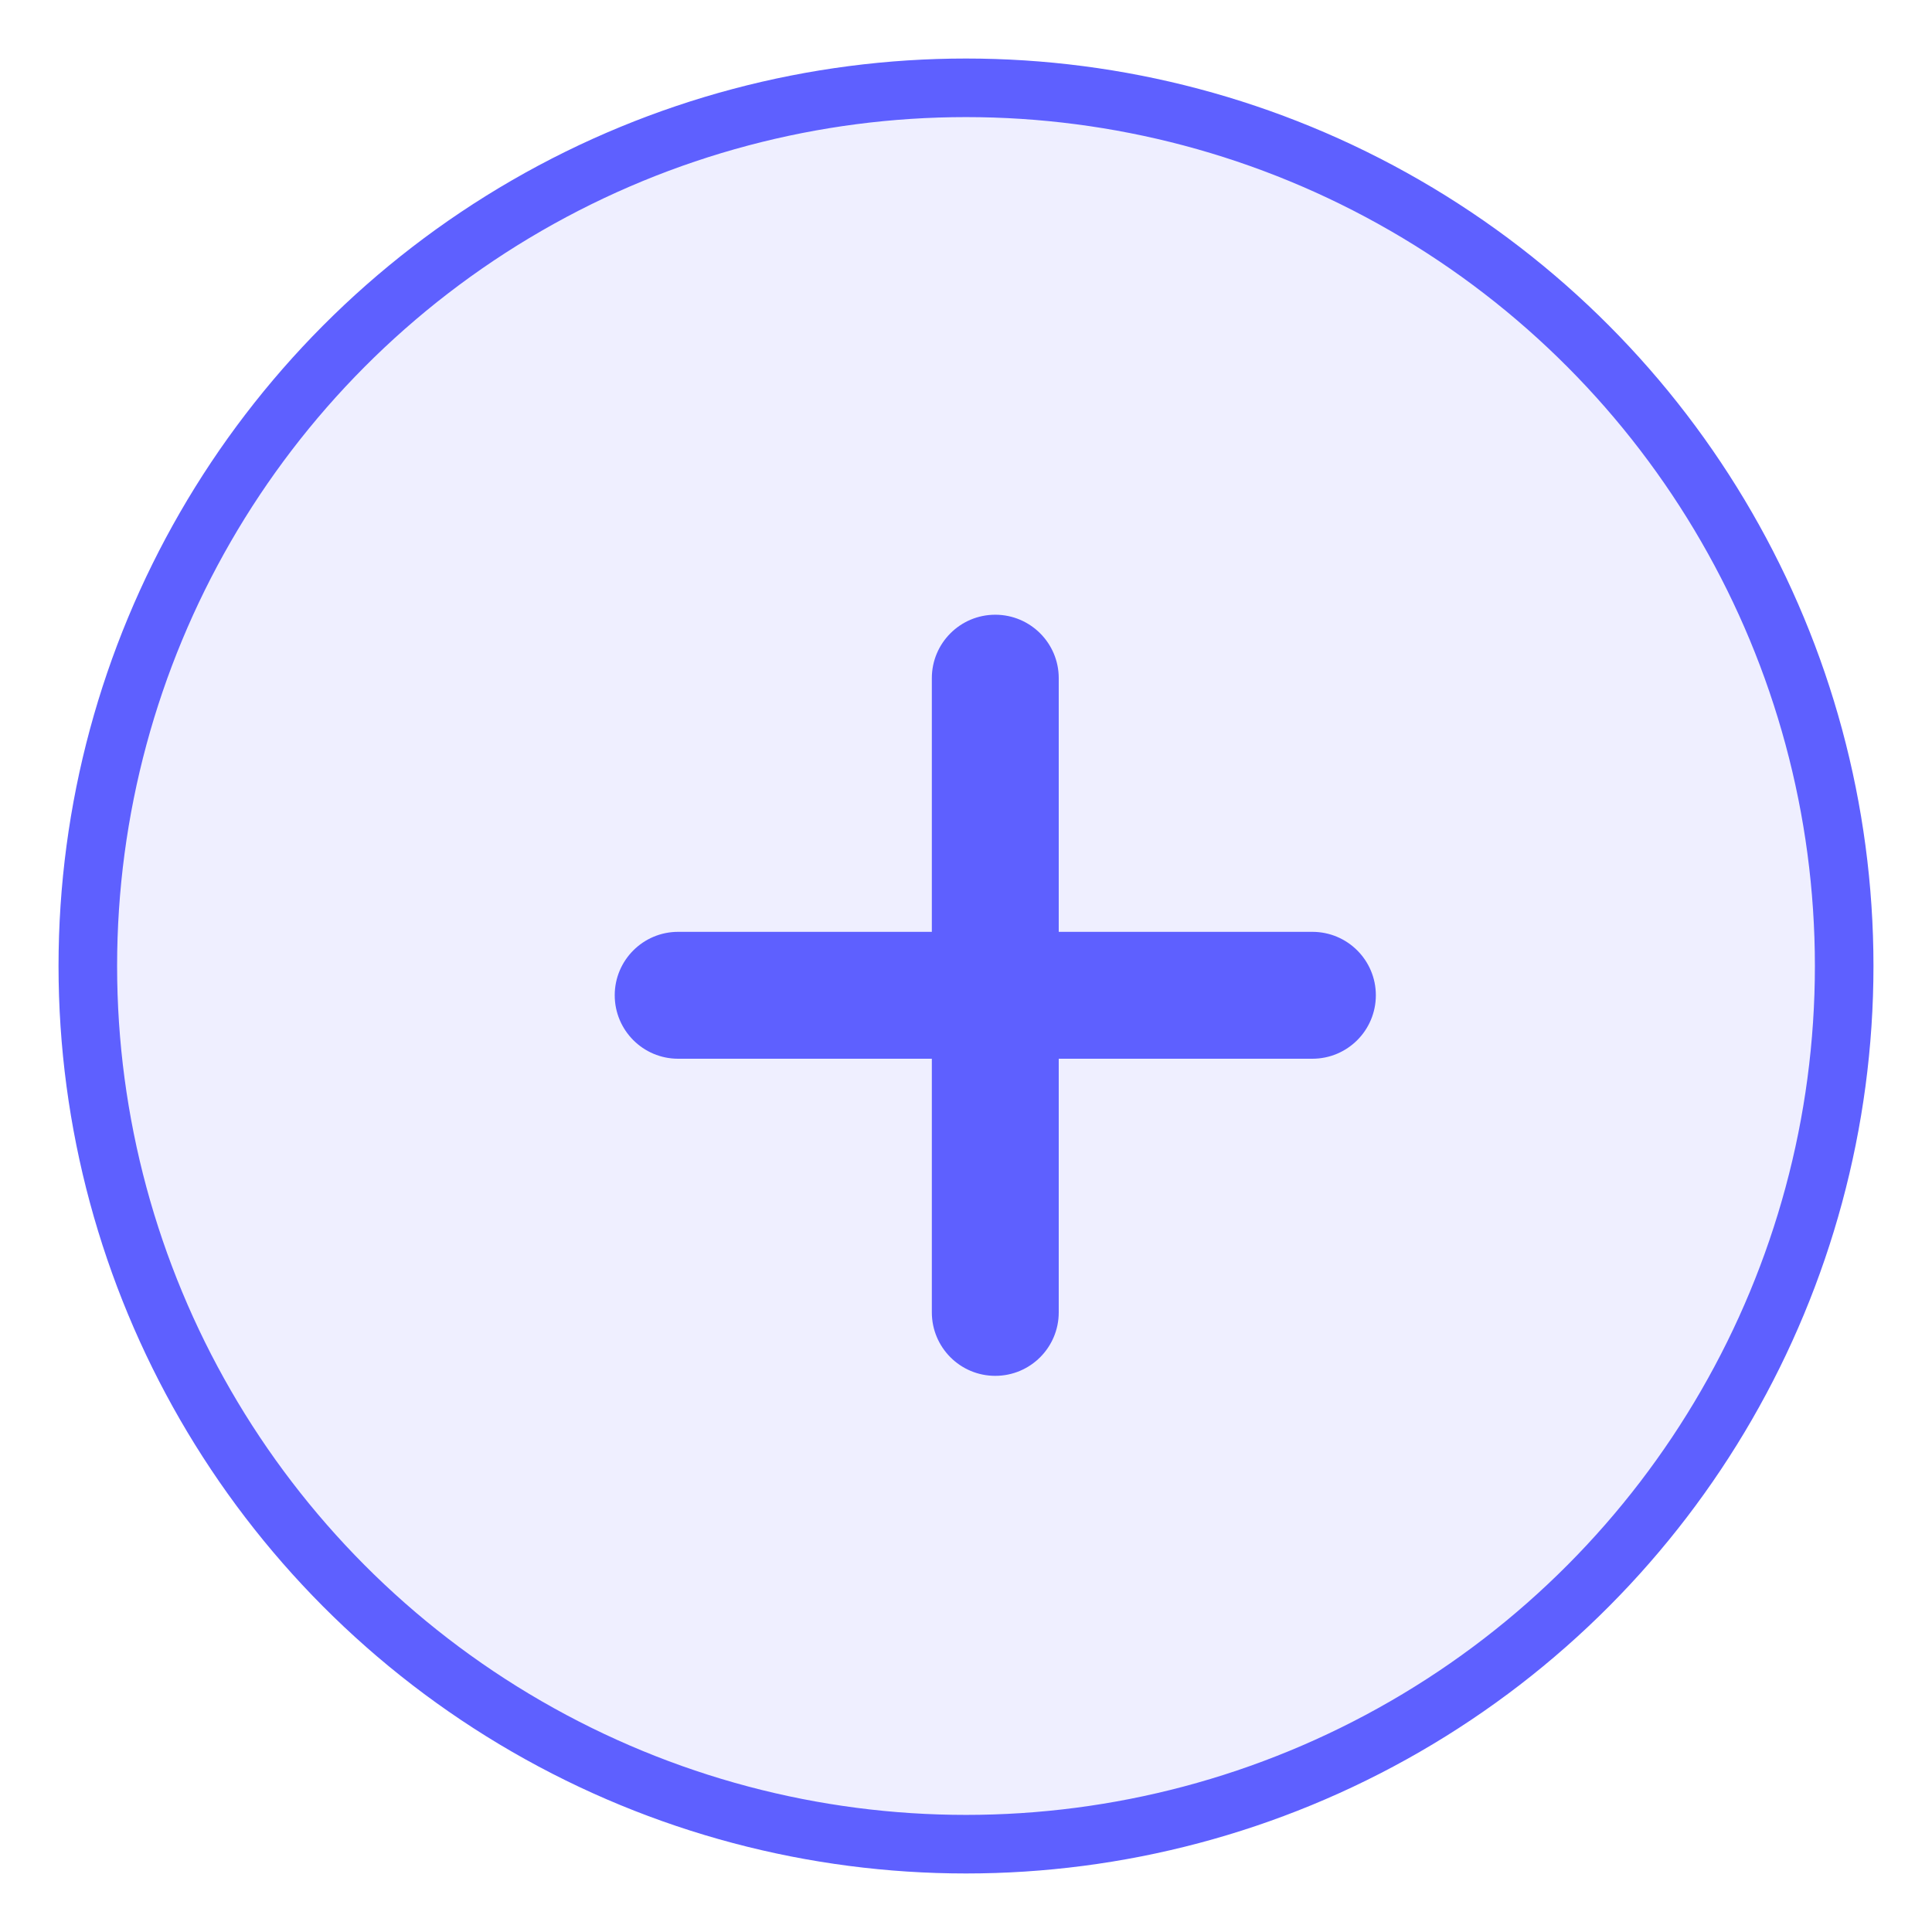 <?xml version="1.0" encoding="UTF-8"?>
<svg width="22px" height="22px" viewBox="0 0 22 22" version="1.1" xmlns="http://www.w3.org/2000/svg" xmlns:xlink="http://www.w3.org/1999/xlink">
    <!-- Generator: Sketch 52.6 (67491) - http://www.bohemiancoding.com/sketch -->
    <title>icon</title>
    <desc>Created with Sketch.</desc>
    <g id="Page-1" stroke="none" stroke-width="1" fill="none" fill-rule="evenodd">
        <g id="wallet" transform="translate(-554, -369)" fill="#5E60FF">
            <g id="data" transform="translate(535, 232)">
                <g id="Group-2" transform="translate(-1, 25)">
                    <g id="Group-6" transform="translate(0, 42)">
                        <g id="row-copy" transform="translate(0, 56)">
                            <g id="icon" transform="translate(21, 15)">
                                <circle id="Oval" stroke="#5E60FF" stroke-width="0.667" fill-opacity="0.1" fill-rule="nonzero" cx="10" cy="10" r="10"></circle>
                                <path d="M13.944,9.611 L11.056,9.611 L11.056,6.722 C11.056,6.324 10.733,6 10.333,6 C9.934,6 9.611,6.324 9.611,6.722 L9.611,9.611 L6.722,9.611 C6.323,9.611 6,9.935 6,10.333 C6,10.732 6.323,11.056 6.722,11.056 L9.611,11.056 L9.611,13.944 C9.611,14.343 9.934,14.667 10.333,14.667 C10.733,14.667 11.056,14.343 11.056,13.944 L11.056,11.056 L13.944,11.056 C14.344,11.056 14.667,10.732 14.667,10.333 C14.667,9.935 14.344,9.611 13.944,9.611 Z" id="Path"></path>
                            </g>
                        </g>
                    </g>
                </g>
            </g>
        </g>
    </g>
</svg>